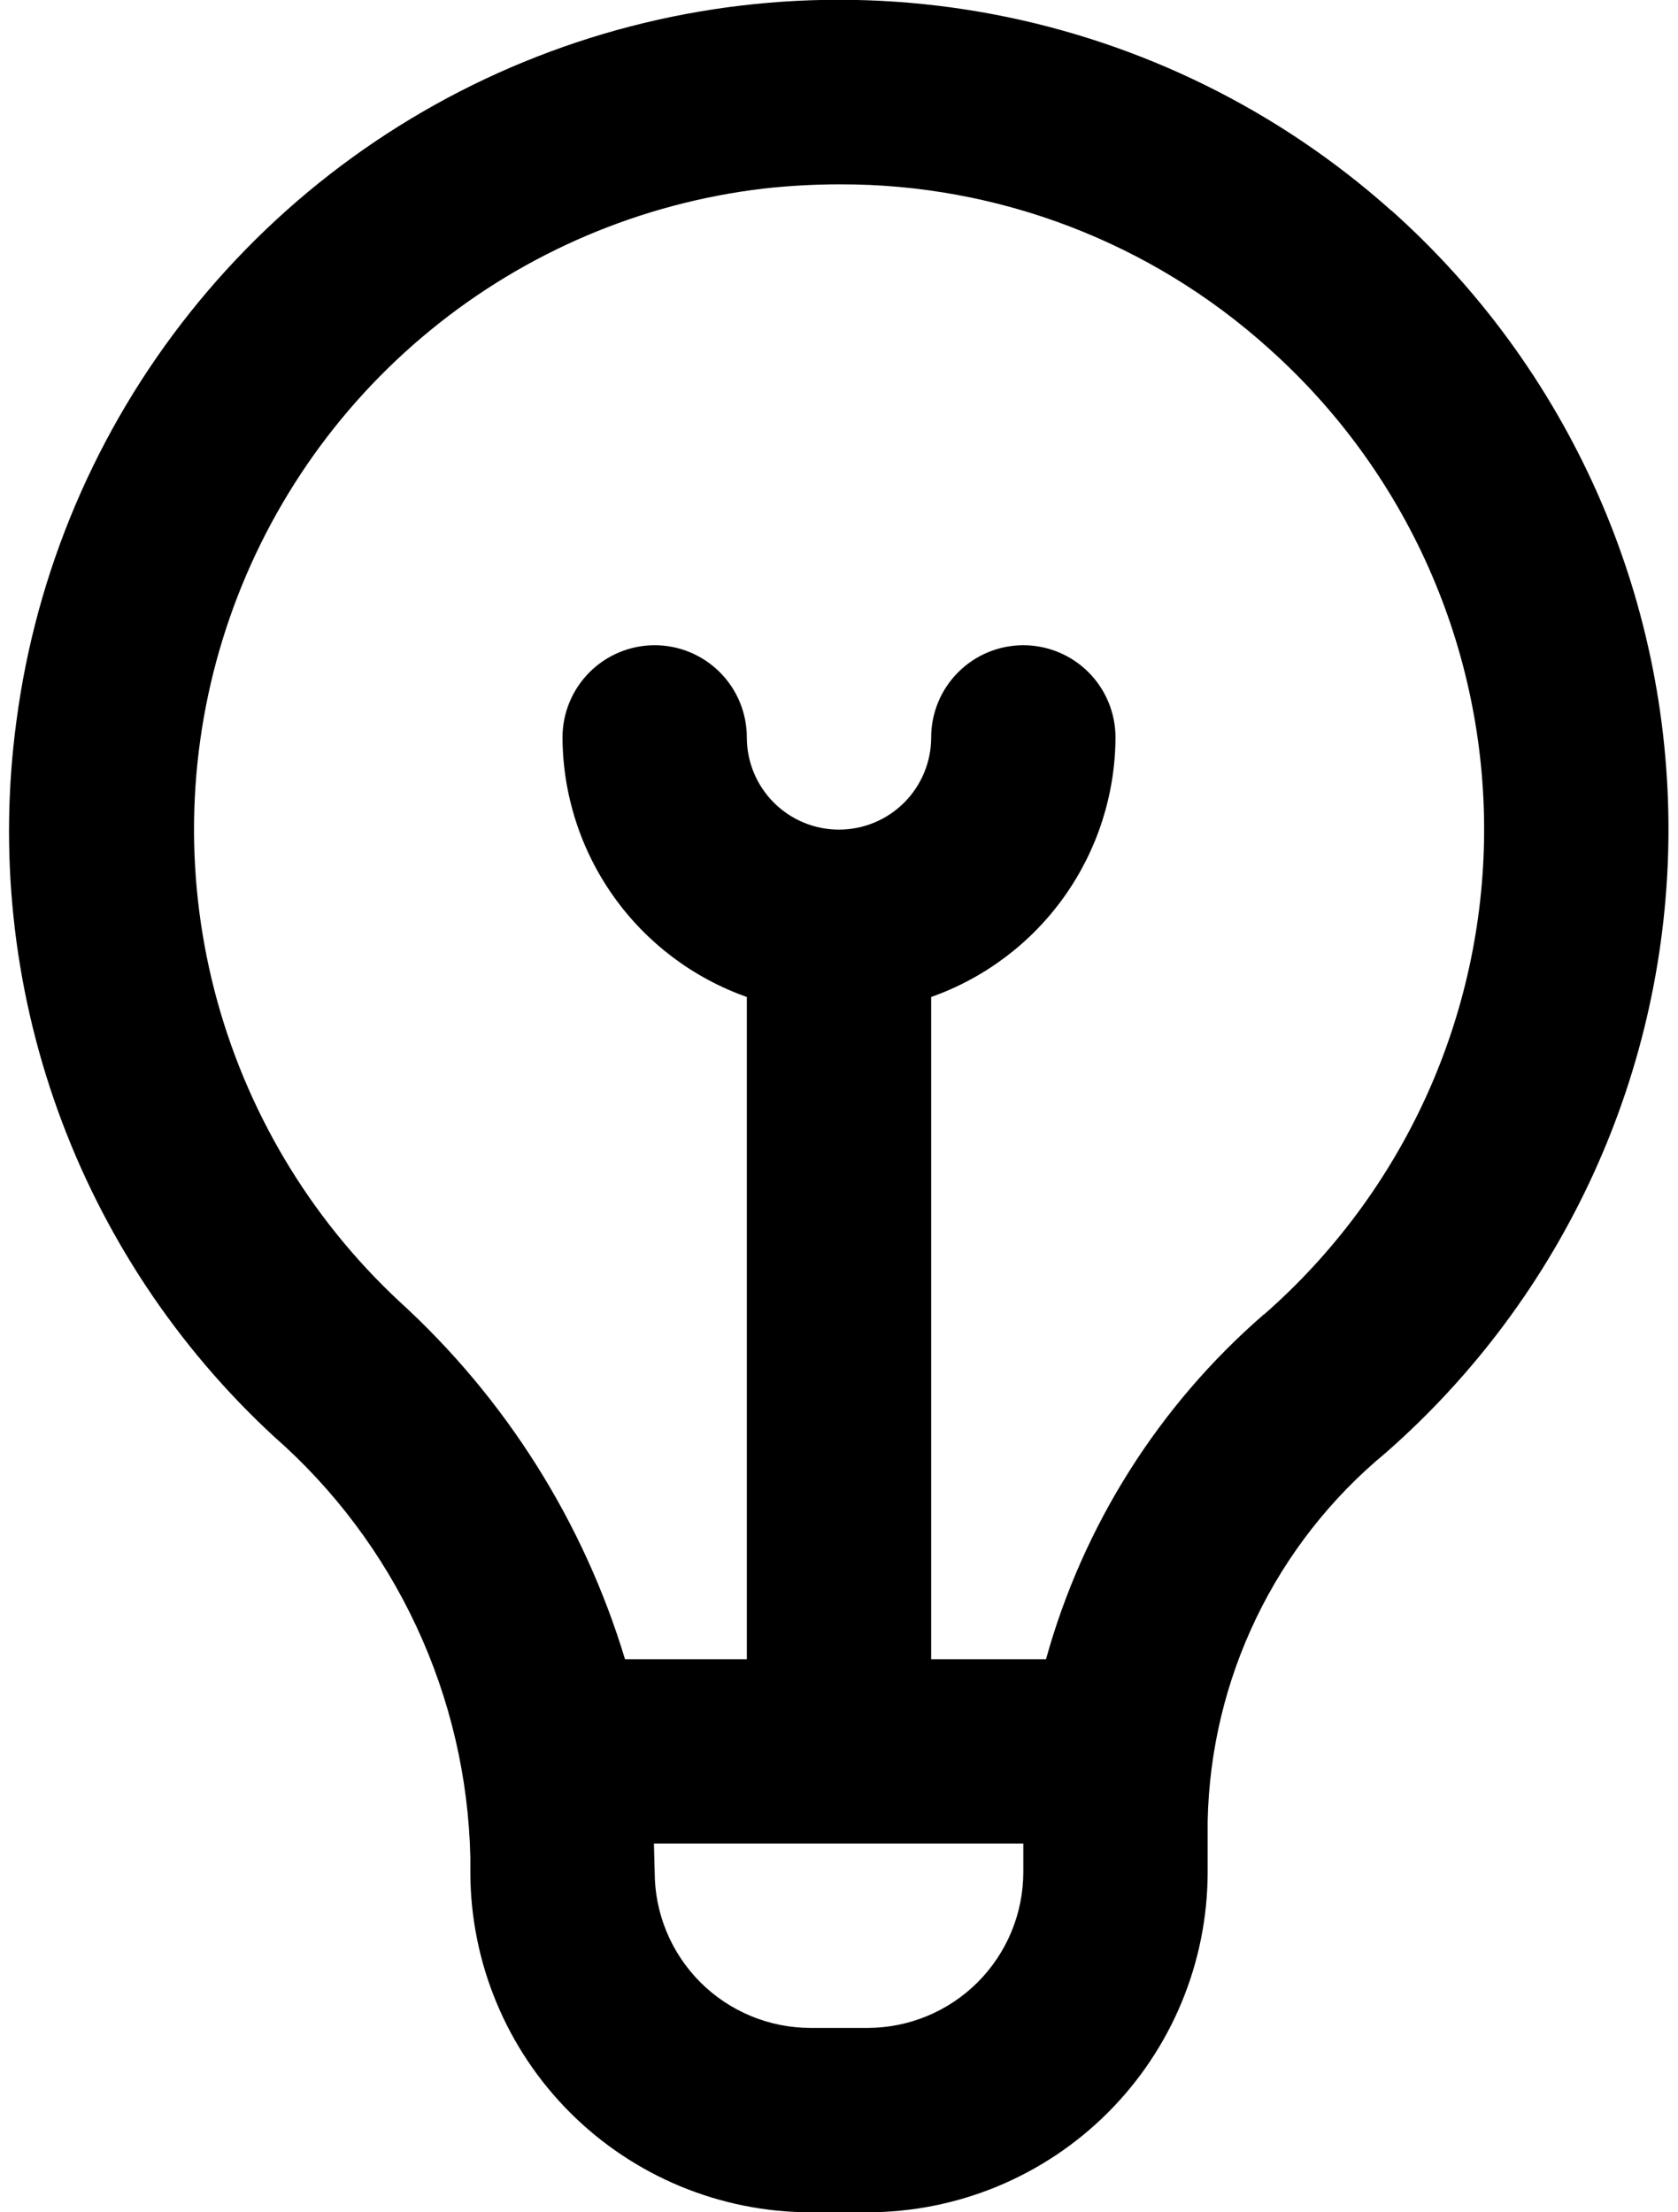 <svg width="44" height="58" viewBox="0 0 44 58" fill="none" xmlns="http://www.w3.org/2000/svg">
<path d="M36.486 5.524C33.536 2.889 29.923 1.108 26.037 0.373C22.15 -0.362 18.137 -0.023 14.428 1.353C10.72 2.729 7.457 5.09 4.991 8.183C2.524 11.275 0.948 14.981 0.431 18.903C-0.033 22.341 0.338 25.841 1.513 29.106C2.688 32.371 4.632 35.304 7.181 37.659C8.757 39.041 10.029 40.735 10.916 42.635C11.803 44.534 12.286 46.597 12.333 48.693V49.082C12.336 51.447 13.276 53.713 14.948 55.385C16.62 57.057 18.887 57.997 21.251 58H22.749C25.113 57.997 27.38 57.057 29.052 55.385C30.724 53.713 31.664 51.447 31.667 49.082V47.755C31.703 45.903 32.139 44.08 32.945 42.412C33.75 40.743 34.907 39.269 36.336 38.089C38.652 36.06 40.511 33.562 41.789 30.76C43.068 27.959 43.736 24.917 43.75 21.838C43.764 18.759 43.124 15.711 41.872 12.898C40.619 10.085 38.783 7.57 36.486 5.519V5.524ZM22.749 53.166H21.251C20.168 53.165 19.13 52.734 18.364 51.969C17.599 51.203 17.168 50.165 17.167 49.082C17.167 49.082 17.15 48.454 17.147 48.333H26.833V49.082C26.832 50.165 26.401 51.203 25.636 51.969C24.87 52.734 23.832 53.165 22.749 53.166ZM33.141 34.459C30.389 36.846 28.402 39.99 27.428 43.5H24.417V26.138C25.825 25.64 27.046 24.719 27.911 23.501C28.776 22.283 29.244 20.827 29.25 19.333C29.25 18.692 28.995 18.078 28.542 17.624C28.089 17.171 27.474 16.916 26.833 16.916C26.192 16.916 25.578 17.171 25.125 17.624C24.671 18.078 24.417 18.692 24.417 19.333C24.417 19.974 24.162 20.589 23.709 21.042C23.256 21.495 22.641 21.75 22 21.75C21.359 21.75 20.744 21.495 20.291 21.042C19.838 20.589 19.583 19.974 19.583 19.333C19.583 18.692 19.329 18.078 18.875 17.624C18.422 17.171 17.808 16.916 17.167 16.916C16.526 16.916 15.911 17.171 15.458 17.624C15.005 18.078 14.75 18.692 14.75 19.333C14.756 20.827 15.224 22.283 16.089 23.501C16.954 24.719 18.175 25.64 19.583 26.138V43.5H16.389C15.299 39.897 13.254 36.656 10.473 34.121C8.111 31.921 6.429 29.091 5.623 25.966C4.818 22.84 4.923 19.55 5.927 16.483C6.931 13.415 8.791 10.699 11.289 8.655C13.786 6.61 16.816 5.323 20.021 4.944C20.685 4.87 21.353 4.833 22.022 4.833C26.172 4.821 30.18 6.352 33.264 9.13C35.052 10.724 36.48 12.68 37.455 14.868C38.429 17.055 38.927 19.426 38.916 21.821C38.905 24.216 38.385 26.581 37.391 28.76C36.396 30.939 34.95 32.881 33.148 34.459H33.141Z" fill="#000000"/>
</svg>
